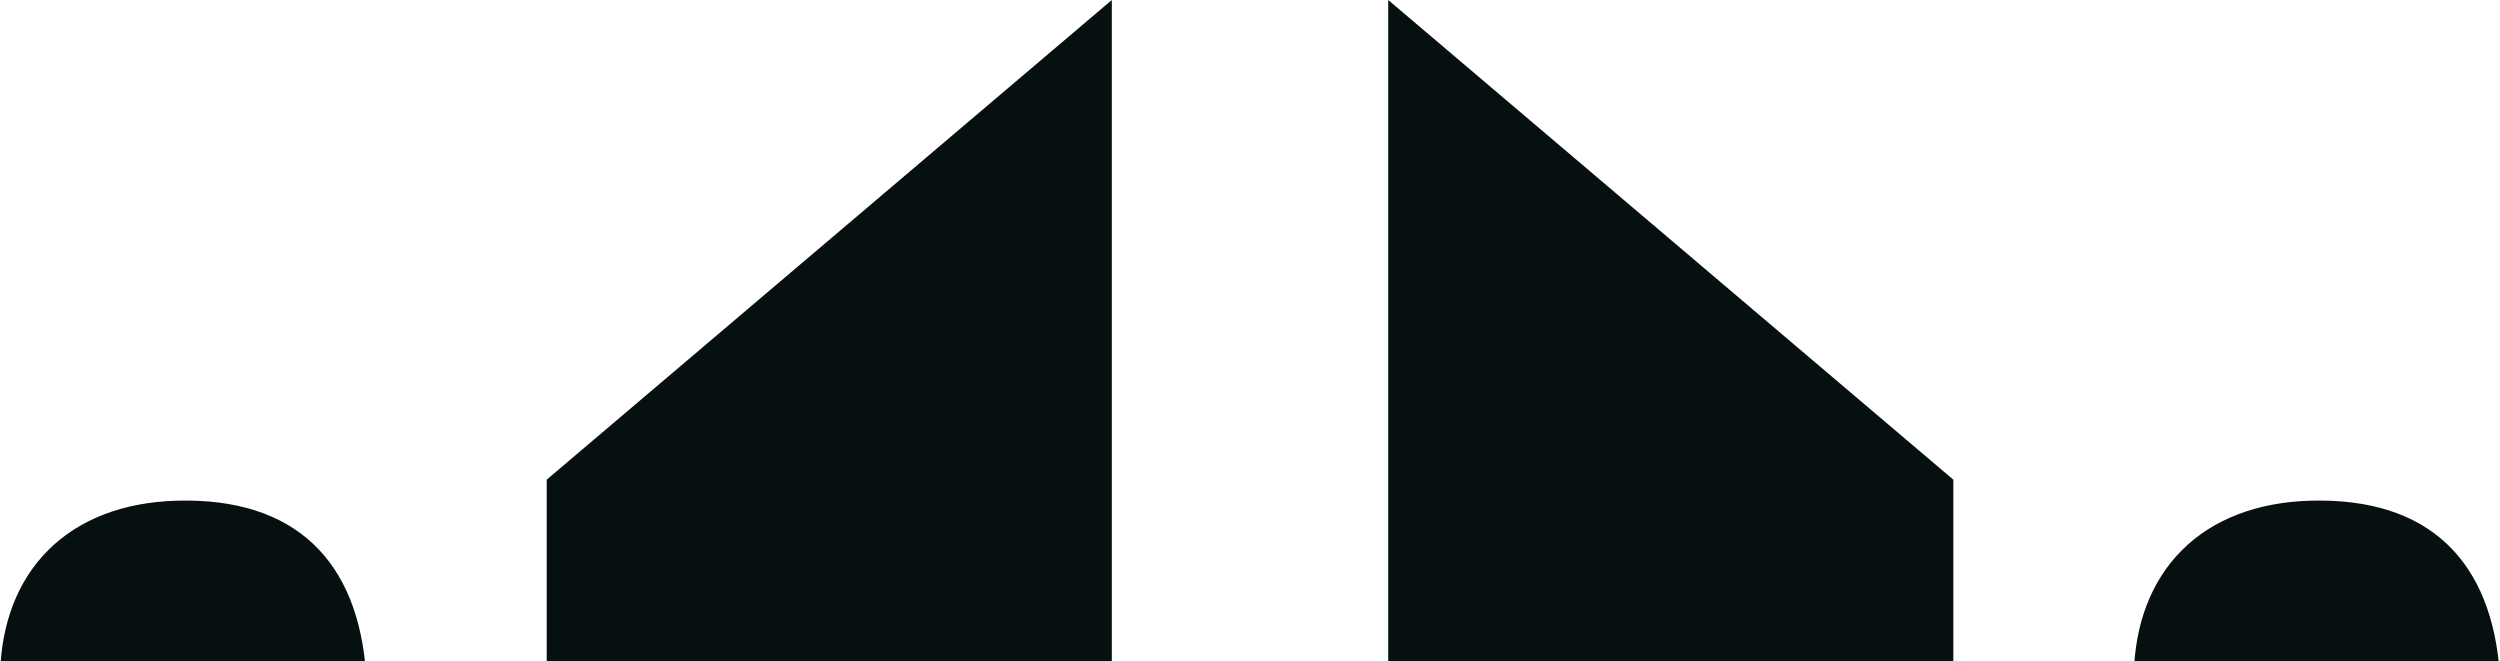 <svg width="677" height="179" viewBox="0 0 677 179" fill="none" xmlns="http://www.w3.org/2000/svg">
<path d="M375.931 369L528.963 261.802V129.894L375.931 0V369Z" fill="#071010"/>
<path d="M0.009 182.989C0.485 154.723 18.321 136.353 48.048 135.582C79.795 134.753 97.215 151.701 99.177 183.107C97.988 215.522 81.757 233.299 49.355 233.299C16.954 233.299 -0.466 213.329 0.009 182.989Z" fill="#071010"/>
<path d="M577.832 182.989C578.308 154.723 596.144 136.353 625.87 135.582C657.619 134.753 674.979 151.701 677 183.107C675.811 215.522 659.58 233.299 627.178 233.299C594.776 233.299 577.357 213.329 577.832 182.989Z" fill="#071010"/>
<path d="M301.079 369L148.046 261.802V129.894L301.079 0V369Z" fill="#071010"/>
</svg>
